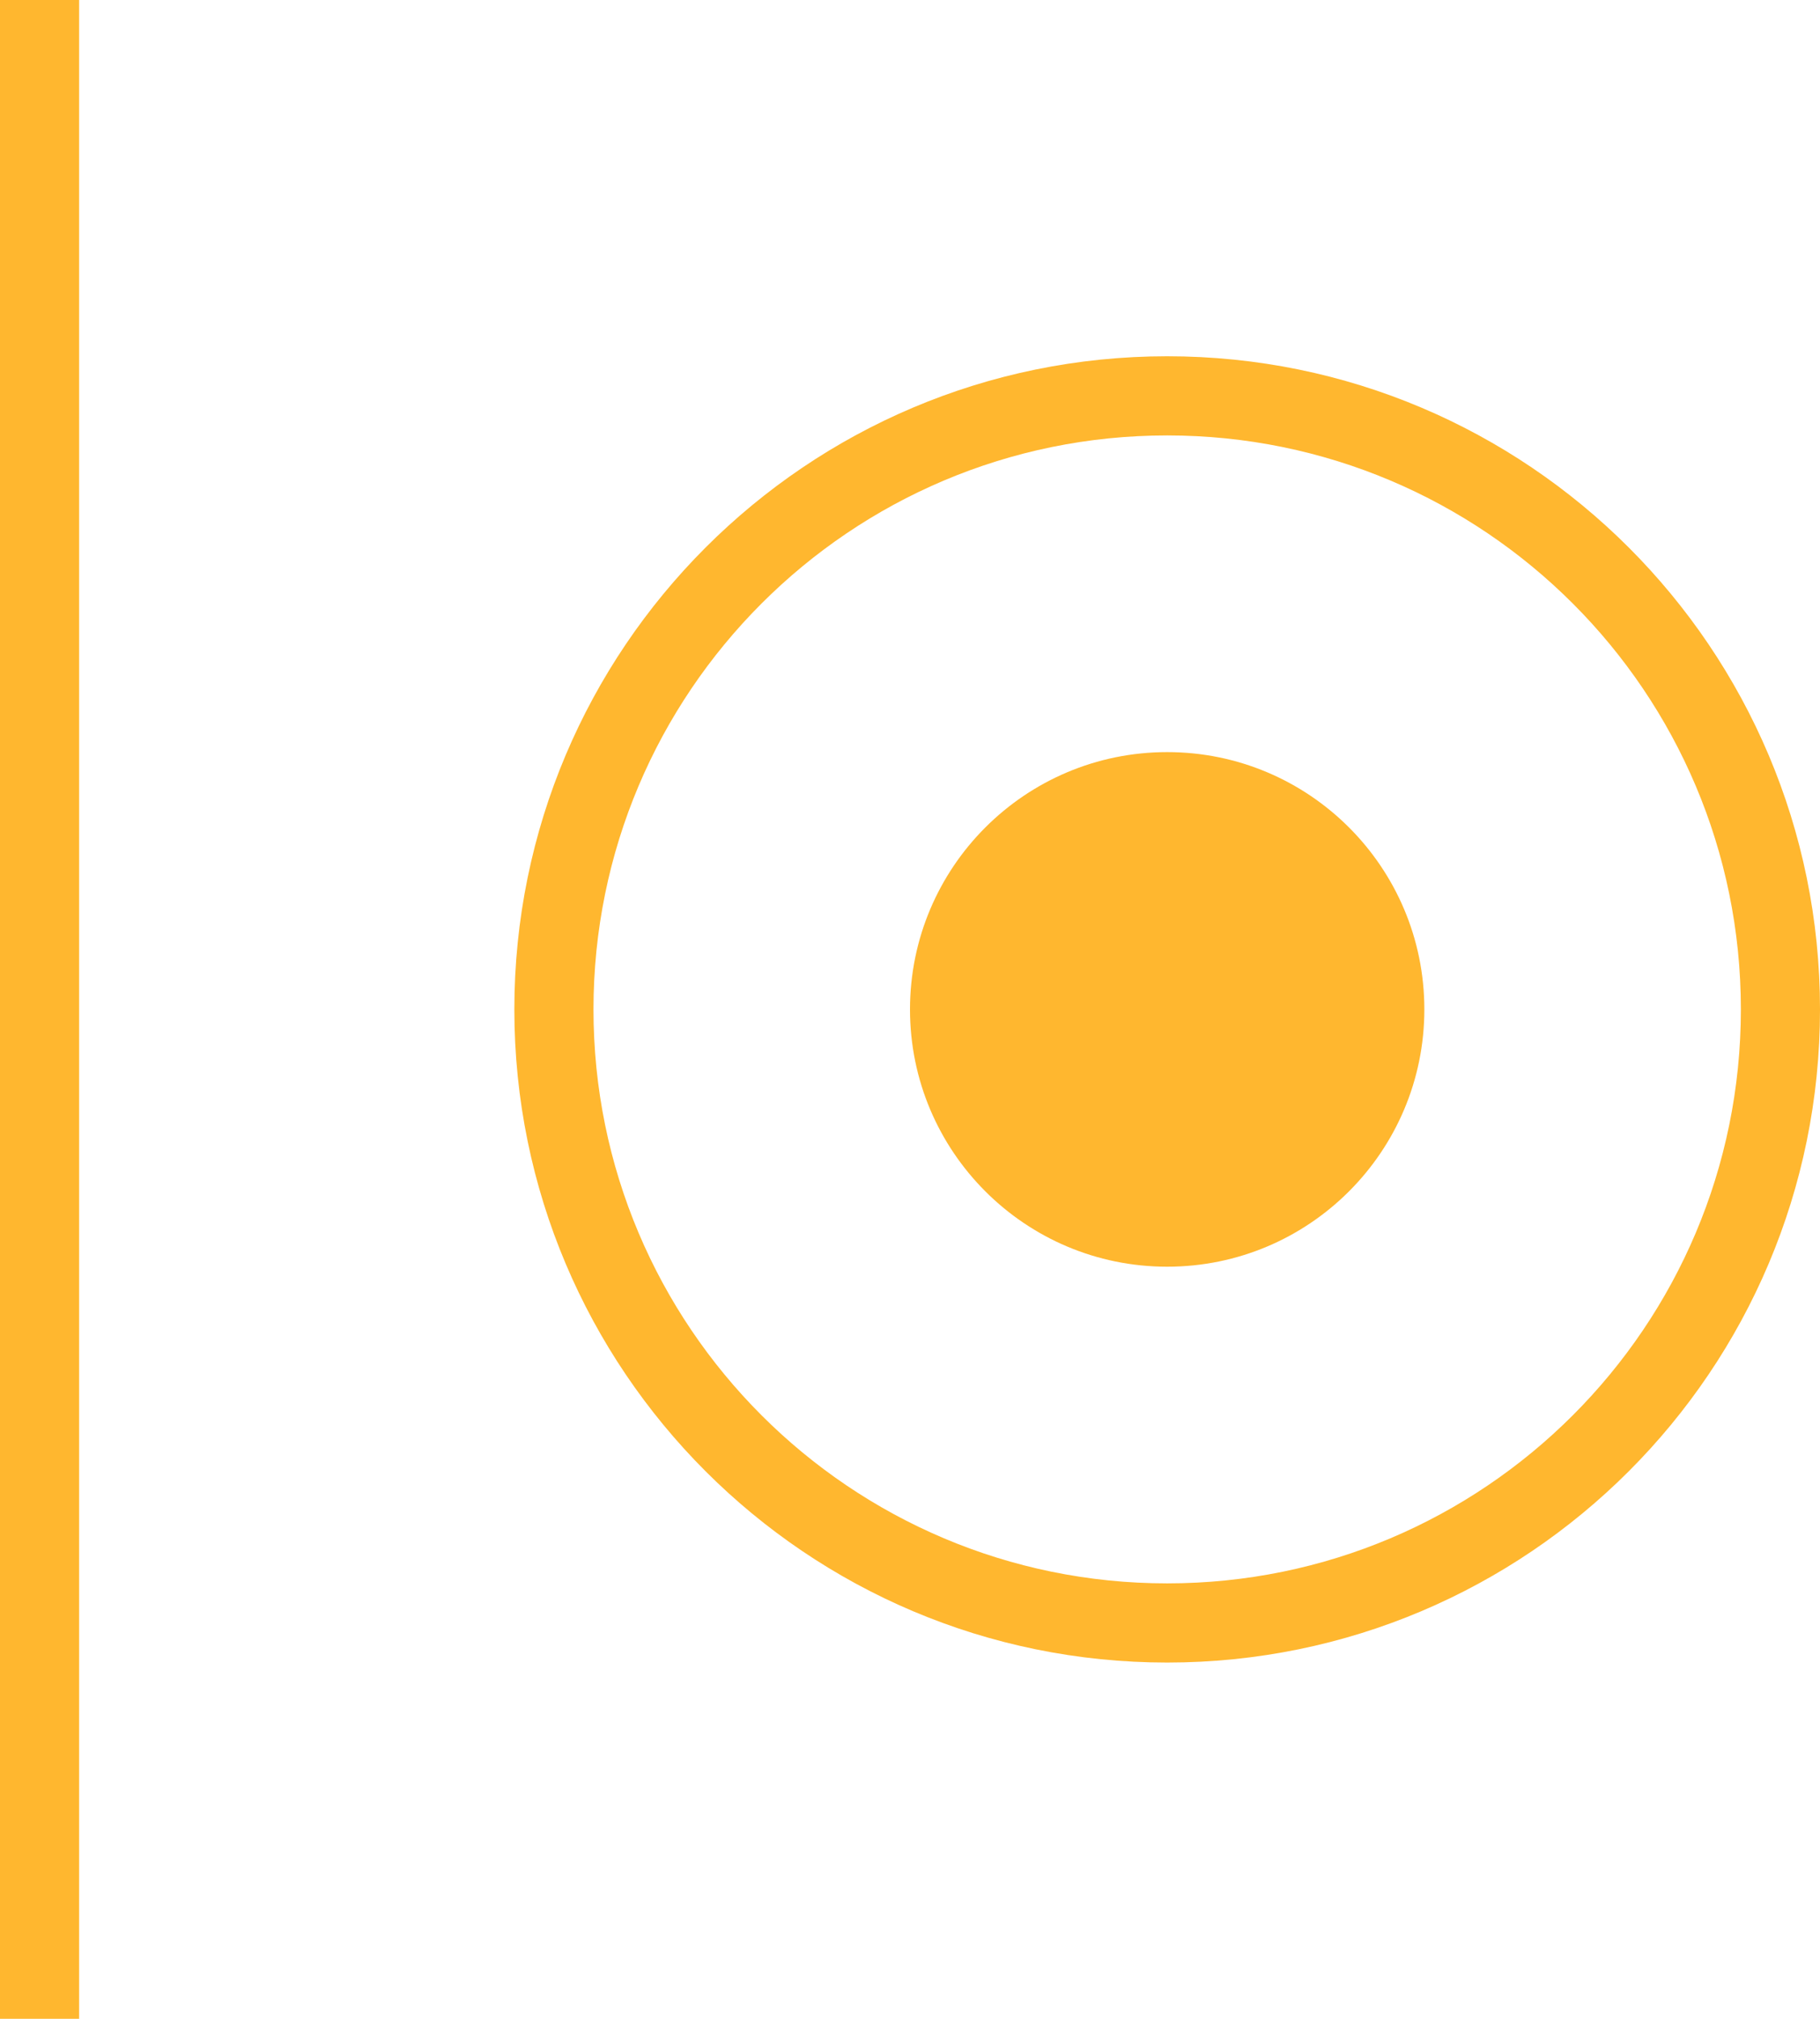 <svg width='46' height='51' fill='none' xmlns='http://www.w3.org/2000/svg'><path fill-rule='evenodd' clip-rule='evenodd' d='M0 51V0h2v51H0ZM29.5 40C37.508 40 44 33.508 44 25.5S37.508 11 29.5 11 15 17.492 15 25.5 21.492 40 29.5 40Zm0 2C38.613 42 46 34.613 46 25.5S38.613 9 29.5 9 13 16.387 13 25.5 20.387 42 29.5 42Z' fill='#FFB72F'/><circle cx='29.5' cy='25.5' r='6.5' fill='#FFB72F'/></svg>